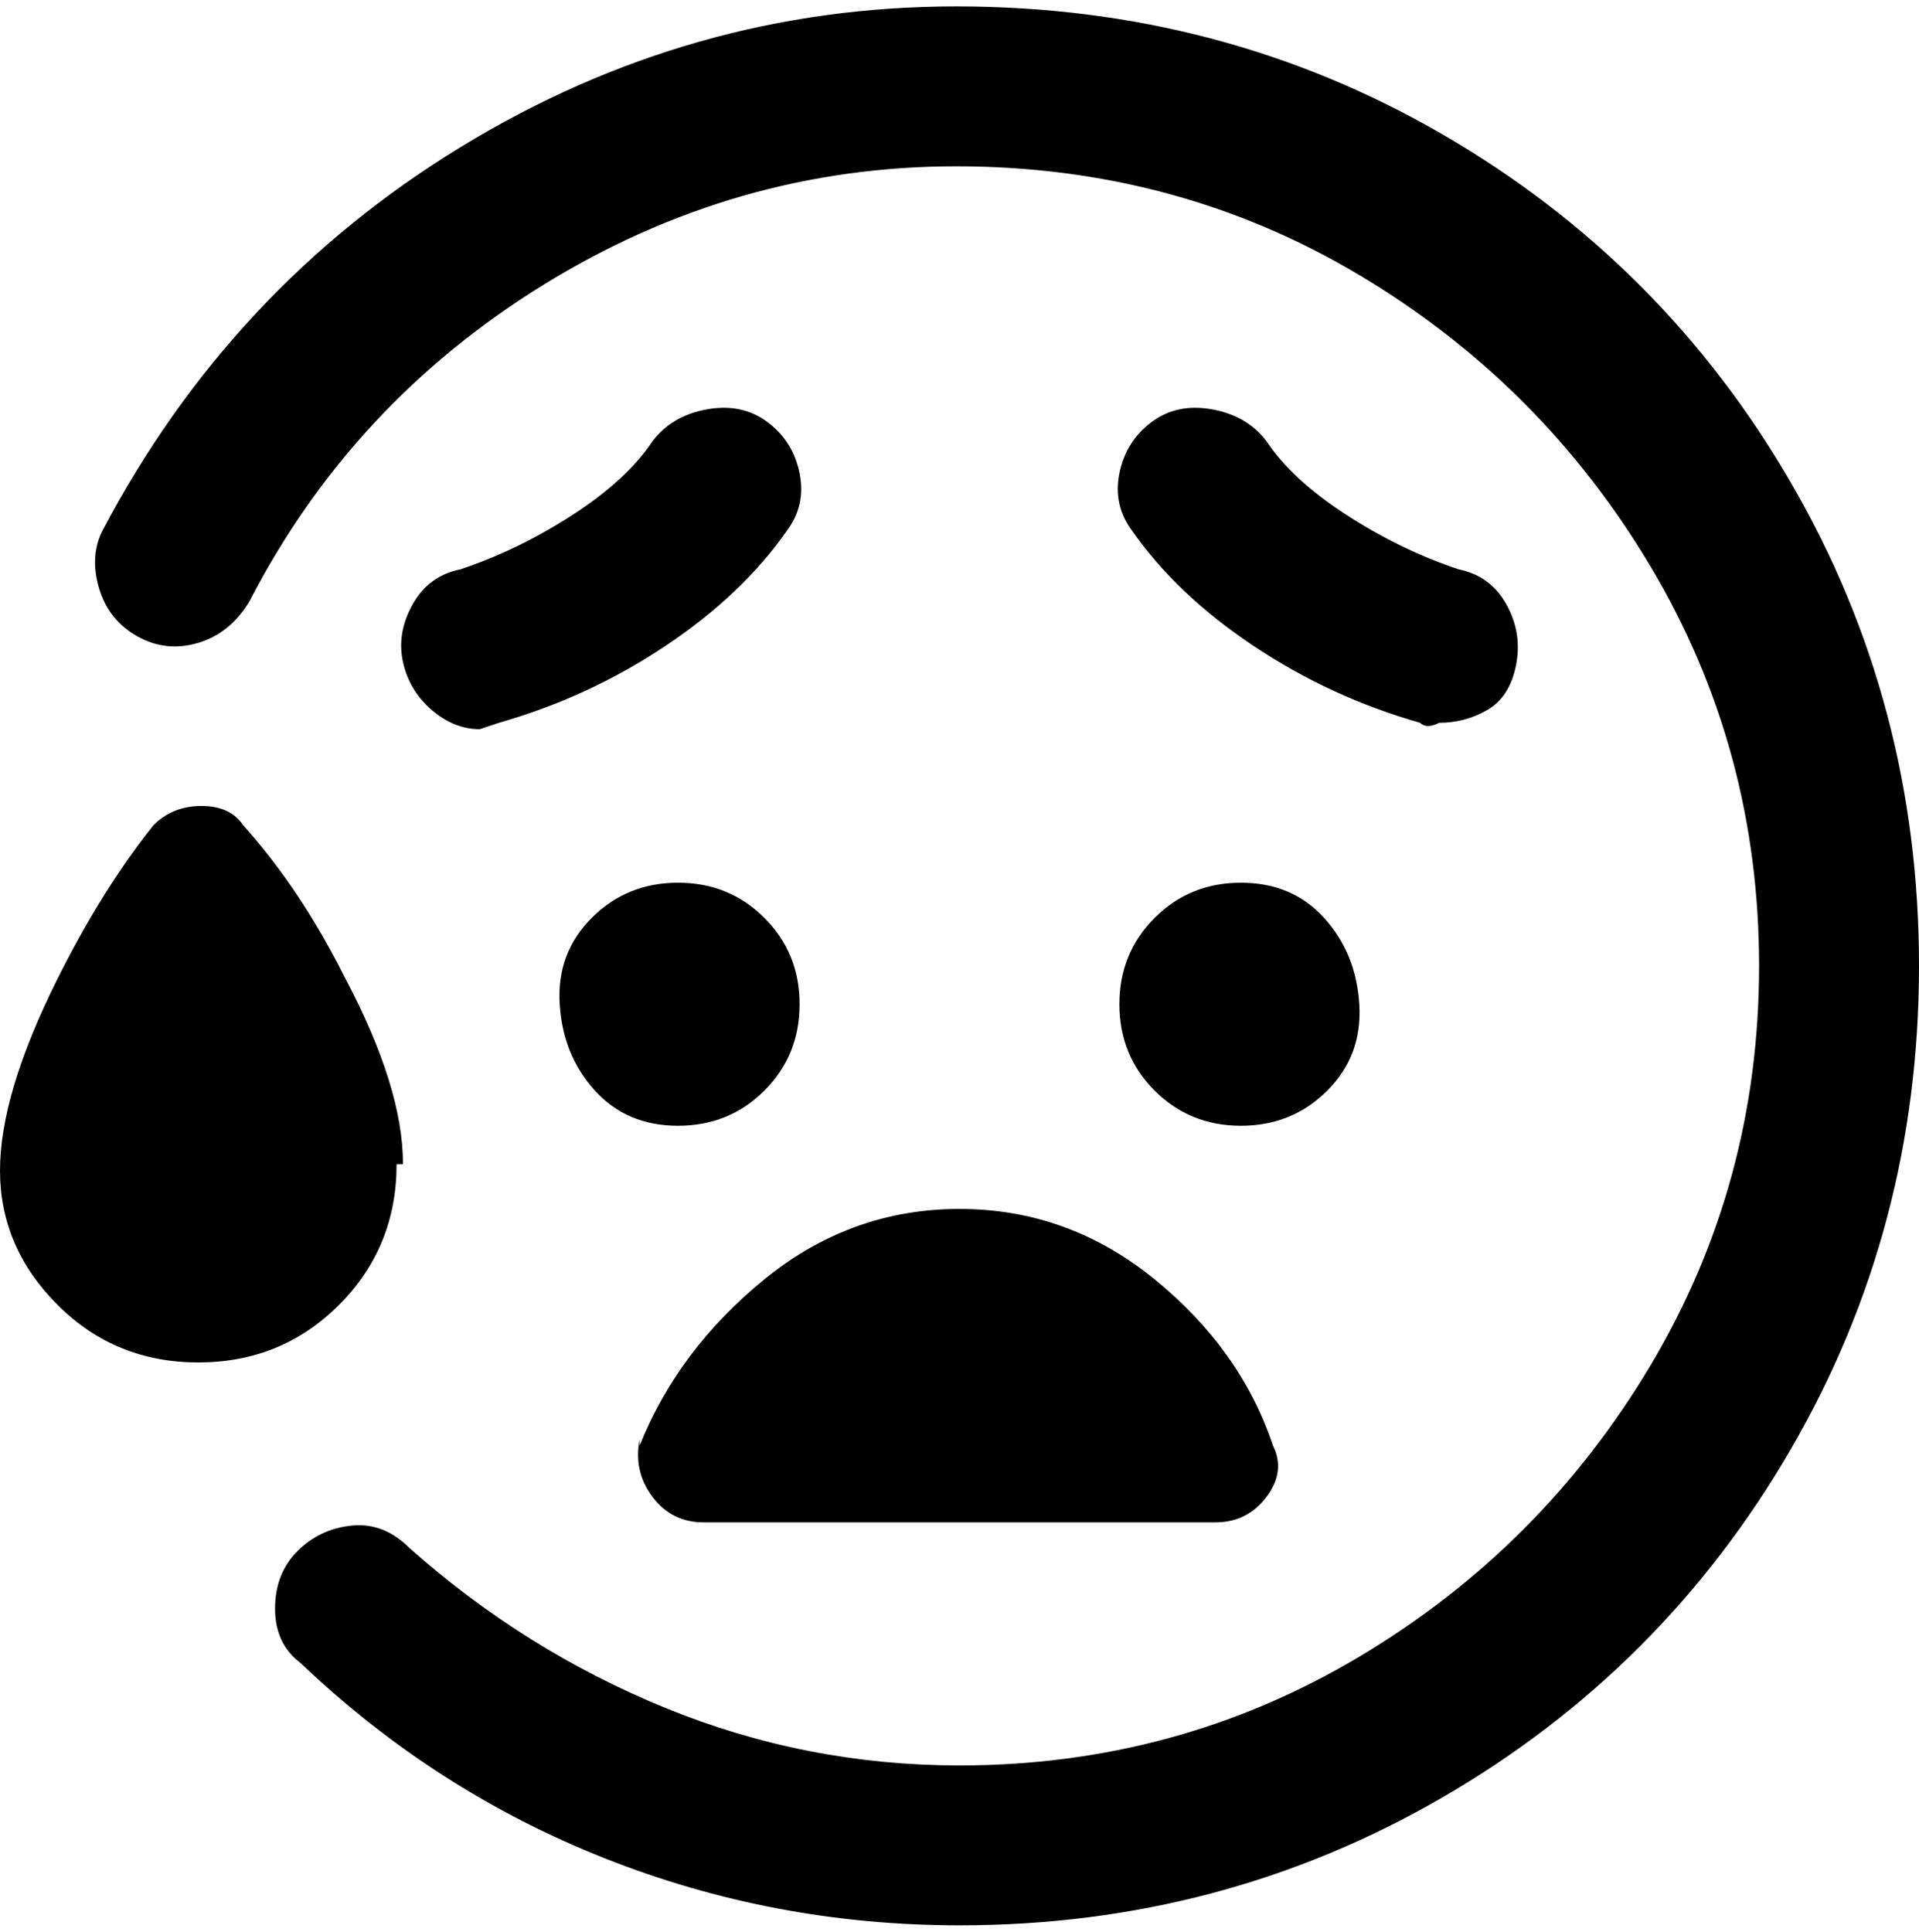 <svg viewBox="0 0 300 302.001" xmlns="http://www.w3.org/2000/svg"><path d="M300 151q0 41-20 75.5T225.5 281Q191 301 150 301q-29 0-55.5-10.5T47 260q-4-3-4-8.5t3.5-9q3.5-3.5 8.5-4t9 3.5q18 16 40 25t46 9q34 0 62.5-17t45.5-45.5q17-28.5 17-62.5t-17-62.5Q241 60 212.5 43t-63-17Q115 26 85 44.5T39 94q-3 5-8 6.5t-9.5-1Q17 97 15.5 92t.5-9q20-38 56-60t77.5-22q41.5 0 76 20T280 75.5q20 34.5 20 75.5zm-78-38q1 1 3 0 4 0 7.5-2t4.5-7q1-5-1.5-9.5T228 89q-9-3-17.5-8.5T198 69q-3-4-8.5-5t-9.5 2q-4 3-5 8t2 9q7 10 19 18t26 12zM102 69q-4 6-12.5 11.5T72 89q-5 1-7.5 5.5t-1.5 9q1 4.5 4.5 7.5t7.5 3l3-1q14-4 26-12t19-18q3-4 2-9t-5-8q-4-3-9.5-2t-8.5 5zm4 69q-8 0-13.5 5.5t-5 13.5q.5 8 5.5 13.5t13 5.5q8 0 13.5-5.5T125 157q0-8-5.5-13.5T106 138zm88 38q8 0 13.5-5.5t5-13.5q-.5-8-5.5-13.5t-13-5.5q-8 0-13.5 5.5T175 157q0 8 5.5 13.5T194 176zm-94 49q-1 5 2 9t8 4h80q5 0 8-4t1-8q-5-15-18.5-26T150 189q-17 0-30.5 11T100 226v-1zm-37-43q0-12-9-29-7-14-16-24-2-3-6.5-3t-7.5 3q-8 10-15 24-9 18-9 30t9 21q9 9 22 9t22-9q9-9 9-22h1z"/></svg>